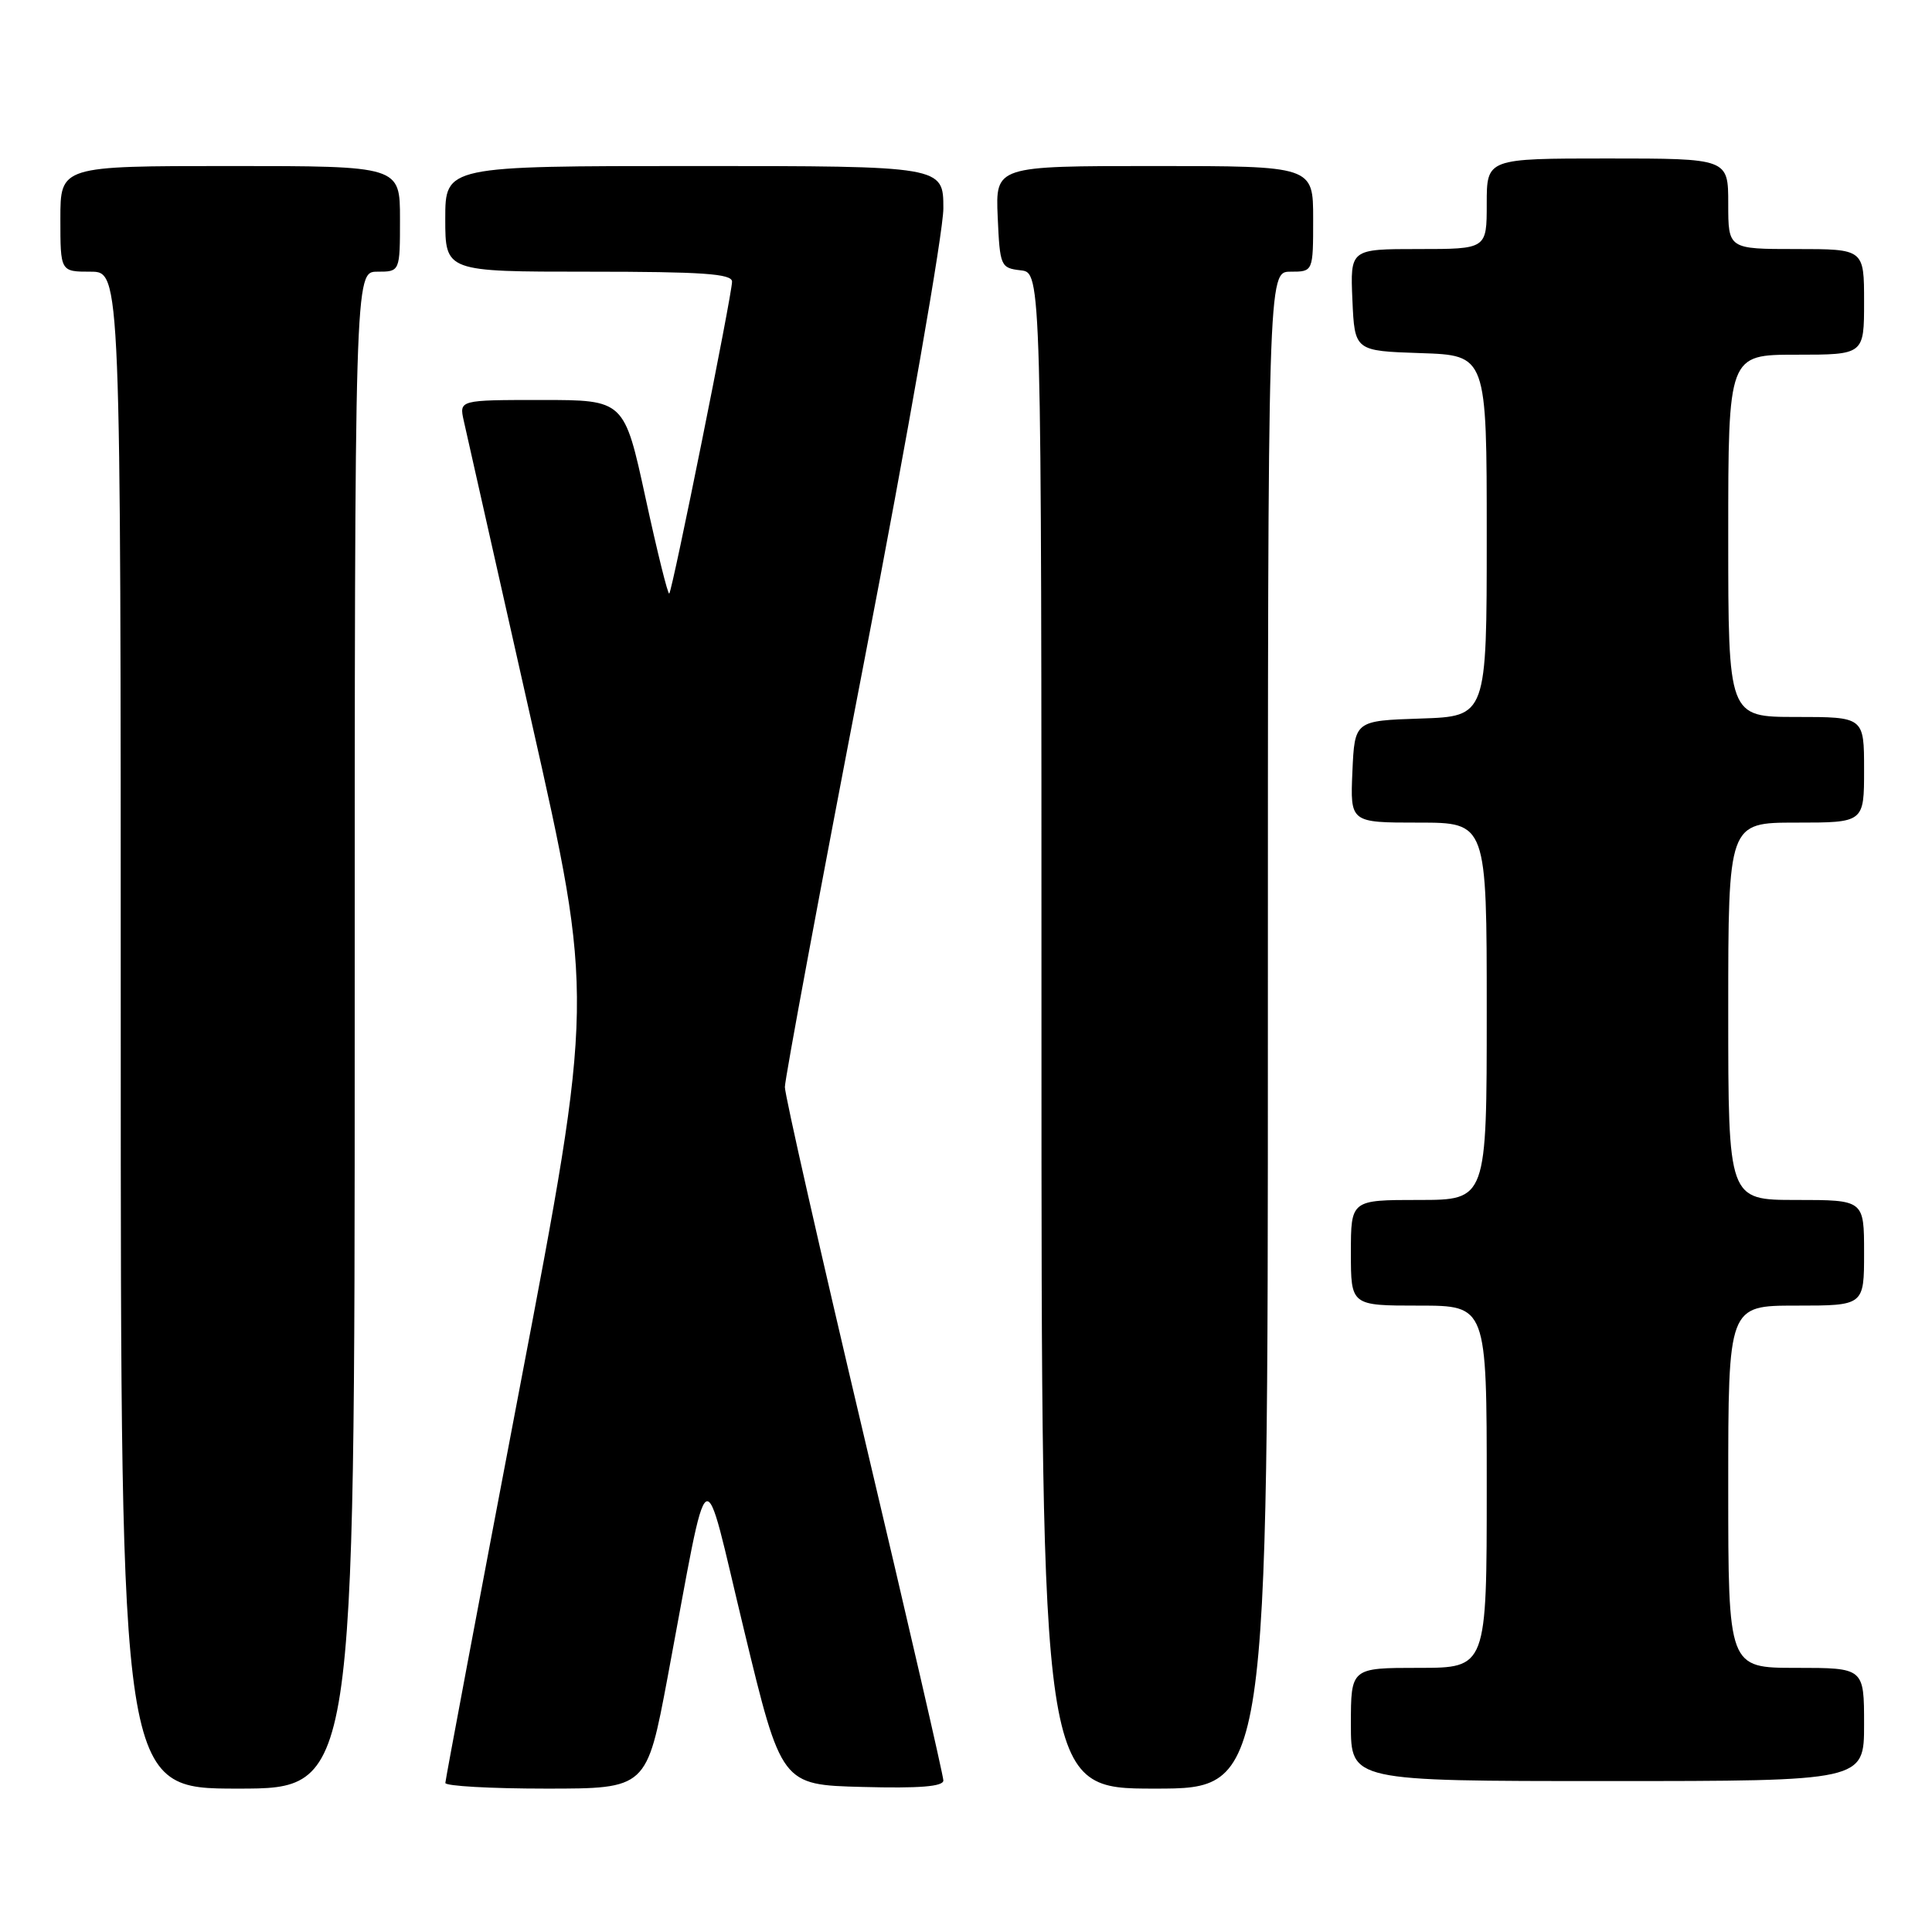 <?xml version="1.0" encoding="UTF-8" standalone="no"?>
<!DOCTYPE svg PUBLIC "-//W3C//DTD SVG 1.1//EN" "http://www.w3.org/Graphics/SVG/1.1/DTD/svg11.dtd" >
<svg xmlns="http://www.w3.org/2000/svg" xmlns:xlink="http://www.w3.org/1999/xlink" version="1.1" viewBox="0 0 256 256">
 <g >
 <path fill="currentColor"
d=" M 47.00 136.50 C 47.00 36.00 47.00 36.00 50.00 36.00 C 53.00 36.00 53.00 36.00 53.00 29.00 C 53.00 22.00 53.00 22.00 30.50 22.00 C 8.00 22.00 8.00 22.00 8.00 29.00 C 8.00 36.00 8.00 36.00 12.00 36.00 C 16.00 36.00 16.00 36.00 16.00 136.50 C 16.00 237.00 16.00 237.00 31.50 237.00 C 47.00 237.00 47.00 237.00 47.00 136.50 Z  M 88.46 222.25 C 94.16 191.88 92.94 192.64 98.59 216.00 C 103.54 236.50 103.54 236.50 114.27 236.78 C 121.83 236.98 125.00 236.73 125.00 235.92 C 125.00 235.29 120.28 214.80 114.50 190.38 C 108.73 165.97 104.00 145.11 104.00 144.04 C 104.00 142.96 108.72 117.60 114.50 87.67 C 120.28 57.73 125.00 30.72 125.00 27.62 C 125.00 22.00 125.00 22.00 92.00 22.00 C 59.00 22.00 59.00 22.00 59.00 29.00 C 59.00 36.00 59.00 36.00 78.00 36.00 C 93.08 36.00 97.00 36.27 97.00 37.32 C 97.00 39.03 89.11 78.22 88.68 78.65 C 88.50 78.83 87.09 73.13 85.54 65.99 C 82.72 53.00 82.72 53.00 71.78 53.00 C 60.84 53.00 60.84 53.00 61.45 55.75 C 61.79 57.26 65.81 75.11 70.38 95.41 C 78.71 132.32 78.71 132.32 68.86 183.91 C 63.45 212.28 59.02 235.84 59.01 236.25 C 59.00 236.66 65.01 237.00 72.35 237.00 C 85.69 237.00 85.69 237.00 88.46 222.25 Z  M 168.00 136.50 C 168.00 36.00 168.00 36.00 171.00 36.00 C 174.00 36.00 174.00 36.00 174.00 29.00 C 174.00 22.00 174.00 22.00 152.95 22.00 C 131.91 22.00 131.91 22.00 132.20 28.75 C 132.49 35.29 132.59 35.51 135.25 35.82 C 138.00 36.13 138.00 36.13 138.00 136.57 C 138.00 237.00 138.00 237.00 153.00 237.00 C 168.00 237.00 168.00 237.00 168.00 136.50 Z  M 247.00 228.50 C 247.00 221.00 247.00 221.00 238.00 221.00 C 229.00 221.00 229.00 221.00 229.00 197.00 C 229.00 173.00 229.00 173.00 238.00 173.00 C 247.00 173.00 247.00 173.00 247.00 166.00 C 247.00 159.00 247.00 159.00 238.00 159.00 C 229.00 159.00 229.00 159.00 229.00 134.00 C 229.00 109.00 229.00 109.00 238.00 109.00 C 247.00 109.00 247.00 109.00 247.00 102.00 C 247.00 95.00 247.00 95.00 238.00 95.00 C 229.00 95.00 229.00 95.00 229.00 71.00 C 229.00 47.00 229.00 47.00 238.00 47.00 C 247.00 47.00 247.00 47.00 247.00 40.00 C 247.00 33.00 247.00 33.00 238.00 33.00 C 229.00 33.00 229.00 33.00 229.00 27.00 C 229.00 21.00 229.00 21.00 213.00 21.00 C 197.00 21.00 197.00 21.00 197.00 27.00 C 197.00 33.00 197.00 33.00 187.95 33.00 C 178.91 33.00 178.91 33.00 179.20 39.75 C 179.50 46.50 179.50 46.50 188.25 46.79 C 197.00 47.08 197.00 47.08 197.00 71.00 C 197.00 94.92 197.00 94.92 188.25 95.21 C 179.50 95.50 179.50 95.50 179.20 102.25 C 178.91 109.00 178.91 109.00 187.95 109.00 C 197.00 109.00 197.00 109.00 197.00 134.00 C 197.00 159.00 197.00 159.00 188.00 159.00 C 179.00 159.00 179.00 159.00 179.00 166.00 C 179.00 173.00 179.00 173.00 188.00 173.00 C 197.00 173.00 197.00 173.00 197.00 197.00 C 197.00 221.00 197.00 221.00 188.00 221.00 C 179.00 221.00 179.00 221.00 179.00 228.50 C 179.00 236.00 179.00 236.00 213.00 236.00 C 247.00 236.00 247.00 236.00 247.00 228.50 Z "/>
</g>
</svg>